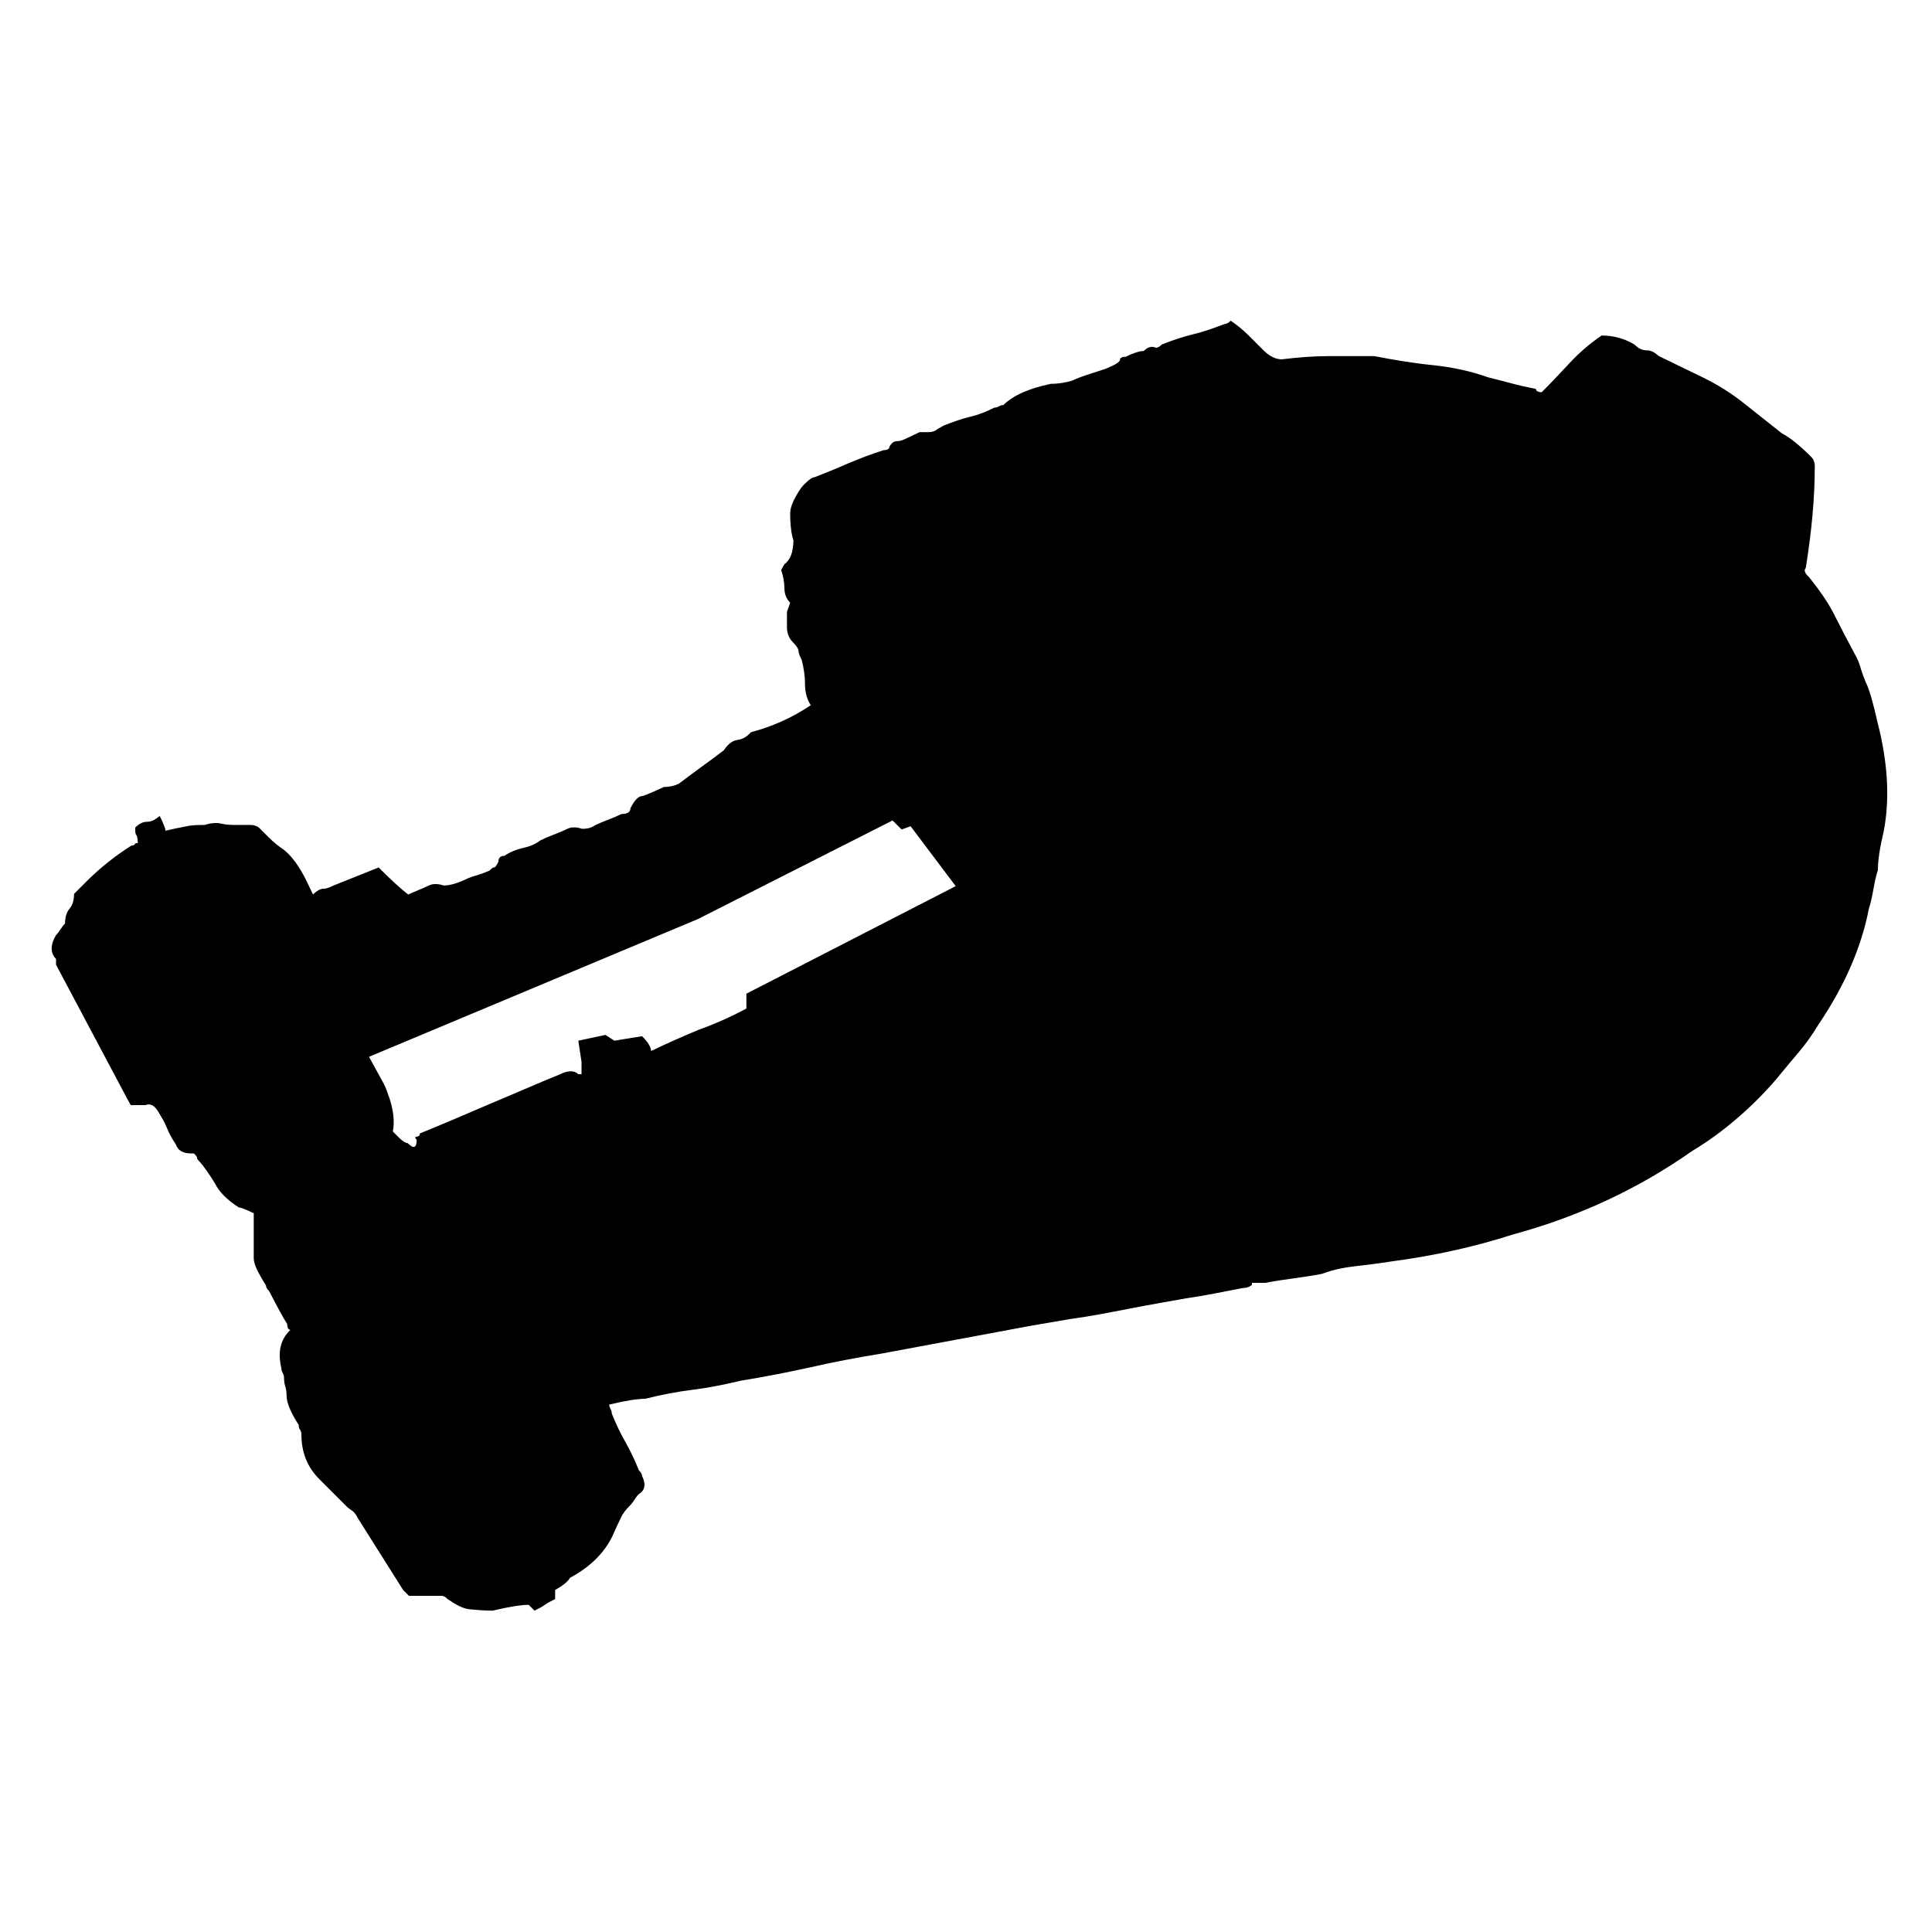 <?xml version="1.0" encoding="utf-8"?>
<!-- Generator: Adobe Illustrator 21.0.2, SVG Export Plug-In . SVG Version: 6.00 Build 0)  -->
<svg version="1.1" id="Layer_1" xmlns="http://www.w3.org/2000/svg" xmlns:xlink="http://www.w3.org/1999/xlink" x="0px" y="0px"
	 width="300px" height="300px" viewBox="0 0 300 300" style="enable-background:new 0 0 300 300;" xml:space="preserve">
<path d="M99.7,160.9c0.9,0.9,1.4,1.7,1.4,2.3c2.5-1.2,5-2.3,7.4-3.3c2.5-0.9,5-2,7.4-3.3v-2.3l32.5-16.7l-7-9.3l-1.4,0.5l-1.4-1.4
	l-30.2,15.3l-51.1,21.4l2.3,4.2c0.3,0.6,0.6,1.4,0.9,2.3c0.6,1.9,0.8,3.6,0.5,5.1l0.9,0.9c0.6,0.6,1.1,0.9,1.4,0.9
	c0.9,0.9,1.4,0.8,1.4-0.5c-0.3-0.3-0.3-0.5,0-0.5s0.5-0.2,0.5-0.5c3.7-1.5,7.4-3.1,10.9-4.6c3.6-1.5,7.2-3.1,10.9-4.6
	c1.2-0.6,2.2-0.6,2.8,0h0.5v-1.9l-0.5-3.3l4.2-0.9l1.4,0.9L99.7,160.9z M194.4,199.5c-0.3,0.3-0.8,0.5-1.4,0.5
	c-3.1,0.6-6,1.2-8.8,1.6c-2.8,0.5-5.7,1-8.8,1.6c-3.1,0.6-6.1,1.2-9.1,1.6c-2.9,0.5-6,1-9.1,1.6l-10.2,1.9l-10.2,1.9
	c-3.7,0.6-7.4,1.3-10.9,2.1c-3.6,0.8-7.2,1.5-10.9,2.1c-2.5,0.6-5,1.1-7.4,1.4c-2.5,0.3-5,0.8-7.4,1.4c-1.2,0-3.1,0.3-5.6,0.9
	c0,0.3,0.1,0.5,0.2,0.7s0.2,0.4,0.2,0.7c0.6,1.5,1.3,3,2.1,4.4c0.8,1.4,1.5,2.9,2.1,4.4c0.3,0.3,0.5,0.6,0.5,0.9
	c0.6,1.2,0.5,2.2-0.5,2.8c-0.3,0.3-0.5,0.6-0.7,0.9c-0.2,0.3-0.4,0.6-0.7,0.9c-0.6,0.6-1.1,1.2-1.4,1.9l-0.9,1.9
	c-1.2,3.1-3.6,5.6-7,7.4c-0.3,0.6-1.1,1.2-2.3,1.9v1.4c-0.6,0.3-1.2,0.6-1.6,0.9s-1,0.6-1.6,0.9l-0.9-0.9c-1.2,0-3.1,0.3-5.6,0.9
	c-1.2,0-2.4-0.1-3.5-0.2s-2.2-0.7-3.5-1.6c-0.3-0.3-0.6-0.5-0.9-0.5h-5.1l-0.9-0.9l-7-11.1c-0.3-0.6-0.6-1-0.9-1.2
	c-0.3-0.2-0.6-0.4-0.9-0.7l-4.2-4.2c-1.9-1.9-2.8-4.2-2.8-7c0-0.3-0.1-0.5-0.2-0.7c-0.2-0.2-0.2-0.4-0.2-0.7
	c-1.2-1.9-1.9-3.4-1.9-4.6c0-0.6-0.1-1.1-0.2-1.4s-0.2-0.8-0.2-1.4c0-0.3-0.1-0.5-0.2-0.7s-0.2-0.4-0.2-0.7c-0.6-2.5-0.2-4.5,1.4-6
	c-0.3,0-0.5-0.3-0.5-0.9c-0.6-0.9-1.5-2.6-2.8-5.1c-0.3-0.3-0.5-0.6-0.5-0.9c-1.2-1.9-1.9-3.3-1.9-4.2v-7c-1.2-0.6-2-0.9-2.3-0.9
	c-1.9-1.2-3.1-2.5-3.7-3.7c-0.9-1.5-1.7-2.6-2.3-3.3c-0.3-0.3-0.5-0.5-0.5-0.7s-0.2-0.4-0.5-0.7h-0.5c-1.2,0-2-0.5-2.3-1.4
	c-0.6-0.9-1.1-1.8-1.4-2.6c-0.3-0.8-0.8-1.6-1.4-2.6c-0.6-0.9-1.2-1.2-1.9-0.9h-2.3l-0.5-0.9L8.7,149.8v-0.9c-0.9-0.9-0.9-2.2,0-3.7
	c0.3-0.3,0.5-0.6,0.7-0.9c0.2-0.3,0.4-0.6,0.7-0.9c0-0.9,0.2-1.7,0.7-2.3c0.5-0.6,0.7-1.4,0.7-2.3l0.5-0.5l1.4-1.4
	c2.2-2.2,4.5-4,7-5.6c0.3,0,0.5-0.1,0.5-0.2s0.2-0.2,0.5-0.2c0-0.6-0.1-1-0.2-1.2c-0.2-0.2-0.2-0.5-0.2-1.2c0.6-0.6,1.2-0.9,1.9-0.9
	c0.6,0,1.2-0.3,1.9-0.9c0.6,1.2,0.9,2,0.9,2.3c1.2-0.3,2.3-0.5,3.3-0.7c0.9-0.2,1.9-0.2,2.8-0.2c0.9-0.3,1.8-0.4,2.6-0.2
	c0.8,0.2,1.6,0.2,2.6,0.2h1.9c0.6,0,1.1,0.2,1.4,0.5l1.4,1.4c0.9,0.9,1.7,1.5,2.3,1.9c1.2,0.9,2.5,2.6,3.7,5.1l0.9,1.9
	c0.6-0.6,1.2-0.9,1.6-0.9c0.5,0,1-0.2,1.6-0.5l7-2.8c1.9,1.9,3.4,3.3,4.6,4.2c0.6-0.3,1.2-0.5,1.6-0.7c0.5-0.2,1-0.4,1.6-0.7
	c0.6-0.3,1.4-0.3,2.3,0c0.9,0,2-0.3,3.3-0.9c0.6-0.3,1.2-0.5,1.9-0.7c0.6-0.2,1.2-0.4,1.9-0.7c0.3-0.3,0.5-0.5,0.7-0.5
	s0.4-0.3,0.7-0.9c0-0.6,0.3-0.9,0.9-0.9c0.9-0.6,1.9-1,2.8-1.2s1.9-0.5,2.8-1.2c0.6-0.3,1.3-0.6,2.1-0.9s1.5-0.6,2.1-0.9
	c0.6-0.3,1.4-0.3,2.3,0c0.9,0,1.5-0.2,1.9-0.5c0.6-0.3,1.3-0.6,2.1-0.9c0.8-0.3,1.5-0.6,2.1-0.9c0.9,0,1.4-0.3,1.4-0.9
	c0.6-1.2,1.2-1.9,1.9-1.9c0.9-0.3,2-0.8,3.3-1.4c0.9,0,1.7-0.2,2.3-0.5c1.2-0.9,2.4-1.8,3.5-2.6c1.1-0.8,2.2-1.6,3.5-2.6
	c0.6-0.9,1.3-1.5,2.1-1.6s1.5-0.5,2.1-1.2c3.4-0.9,6.5-2.3,9.3-4.2c-0.6-0.9-0.9-2-0.9-3.3s-0.2-2.5-0.5-3.7
	c-0.3-0.6-0.5-1.1-0.5-1.4s-0.3-0.8-0.9-1.4c-0.6-0.6-0.9-1.4-0.9-2.3V95l0.5-1.4c-0.6-0.6-0.9-1.4-0.9-2.3s-0.2-1.9-0.5-2.8
	l0.5-0.9c0.9-0.6,1.4-1.9,1.4-3.7c-0.3-0.9-0.5-2.3-0.5-4.2c0-0.6,0.2-1.2,0.5-1.9c0.6-1.2,1.2-2.2,1.9-2.8c0.6-0.6,1.1-0.9,1.4-0.9
	c1.5-0.6,3.3-1.3,5.1-2.1c1.9-0.8,3.7-1.5,5.6-2.1c0.6,0,0.9-0.2,0.9-0.5c0.3-0.6,0.7-0.9,1.2-0.9s1-0.2,1.6-0.5l1.9-0.9h1.4
	c0.6,0,1.1-0.2,1.4-0.5l0.9-0.5c1.5-0.6,2.9-1.1,4.2-1.4s2.5-0.8,3.7-1.4c0.3,0,0.5-0.1,0.7-0.2s0.4-0.2,0.7-0.2
	c1.5-1.5,4-2.6,7.4-3.3c1.2,0,2.3-0.2,3.3-0.5c0.6-0.3,1.4-0.6,2.3-0.9l2.8-0.9c1.5-0.6,2.3-1.1,2.3-1.4c0-0.3,0.3-0.5,0.9-0.5
	c1.2-0.6,2.2-0.9,2.8-0.9c0.6-0.6,1.2-0.8,1.9-0.5c0.3,0,0.6-0.2,0.9-0.5c1.5-0.6,3.2-1.2,4.9-1.6s3.3-1,4.9-1.6
	c0.3,0,0.6-0.2,0.9-0.5c0.9,0.6,1.9,1.4,2.8,2.3l2.3,2.3c0.9,0.9,1.9,1.4,2.8,1.4c2.5-0.3,4.9-0.5,7.2-0.5h7.2
	c3.1,0.6,6.1,1.1,9.1,1.4c2.9,0.3,5.8,0.9,8.6,1.9c1.2,0.3,2.4,0.6,3.5,0.9c1.1,0.3,2.4,0.6,3.9,0.9c0,0.3,0.3,0.5,0.9,0.5
	c1.5-1.5,3-3.1,4.4-4.6s3-2.9,4.9-4.2c1.9,0,3.6,0.5,5.1,1.4c0.6,0.6,1.2,0.9,1.9,0.9s1.2,0.3,1.9,0.9l3.3,1.6l3.3,1.6
	c2.5,1.2,4.7,2.6,6.7,4.2s3.9,3.1,5.8,4.6c1.2,0.6,2.8,1.9,4.6,3.7c0.3,0.3,0.5,0.8,0.5,1.4c0,5-0.5,10.2-1.4,15.8
	c-0.3,0.3-0.2,0.8,0.5,1.4c1.5,1.9,2.9,3.8,3.9,5.8s2.2,4.3,3.5,6.7c0.3,0.6,0.5,1.2,0.7,1.9c0.2,0.6,0.4,1.2,0.7,1.9
	c0.6,1.2,1.2,3.4,1.9,6.5c1.5,5.9,1.9,11.5,0.9,16.7c-0.6,2.5-0.9,4.5-0.9,6c-0.3,0.9-0.5,1.9-0.7,3c-0.2,1.1-0.4,2.1-0.7,3
	c-1.2,6.2-3.9,12.2-7.9,18.1c-0.9,1.5-1.9,2.9-3,4.2s-2.2,2.6-3.5,4.2c-1.9,2.2-3.9,4.2-6,6c-2.2,1.9-4.5,3.6-7,5.1
	c-8.4,5.9-17.6,10.2-27.9,13c-5.9,1.9-12.2,3.3-19,4.2c-1.9,0.3-3.6,0.5-5.3,0.7s-3.5,0.5-5.3,1.2c-1.5,0.3-3,0.5-4.4,0.7
	c-1.4,0.2-2.9,0.4-4.4,0.7H194.4z"/>
</svg>
